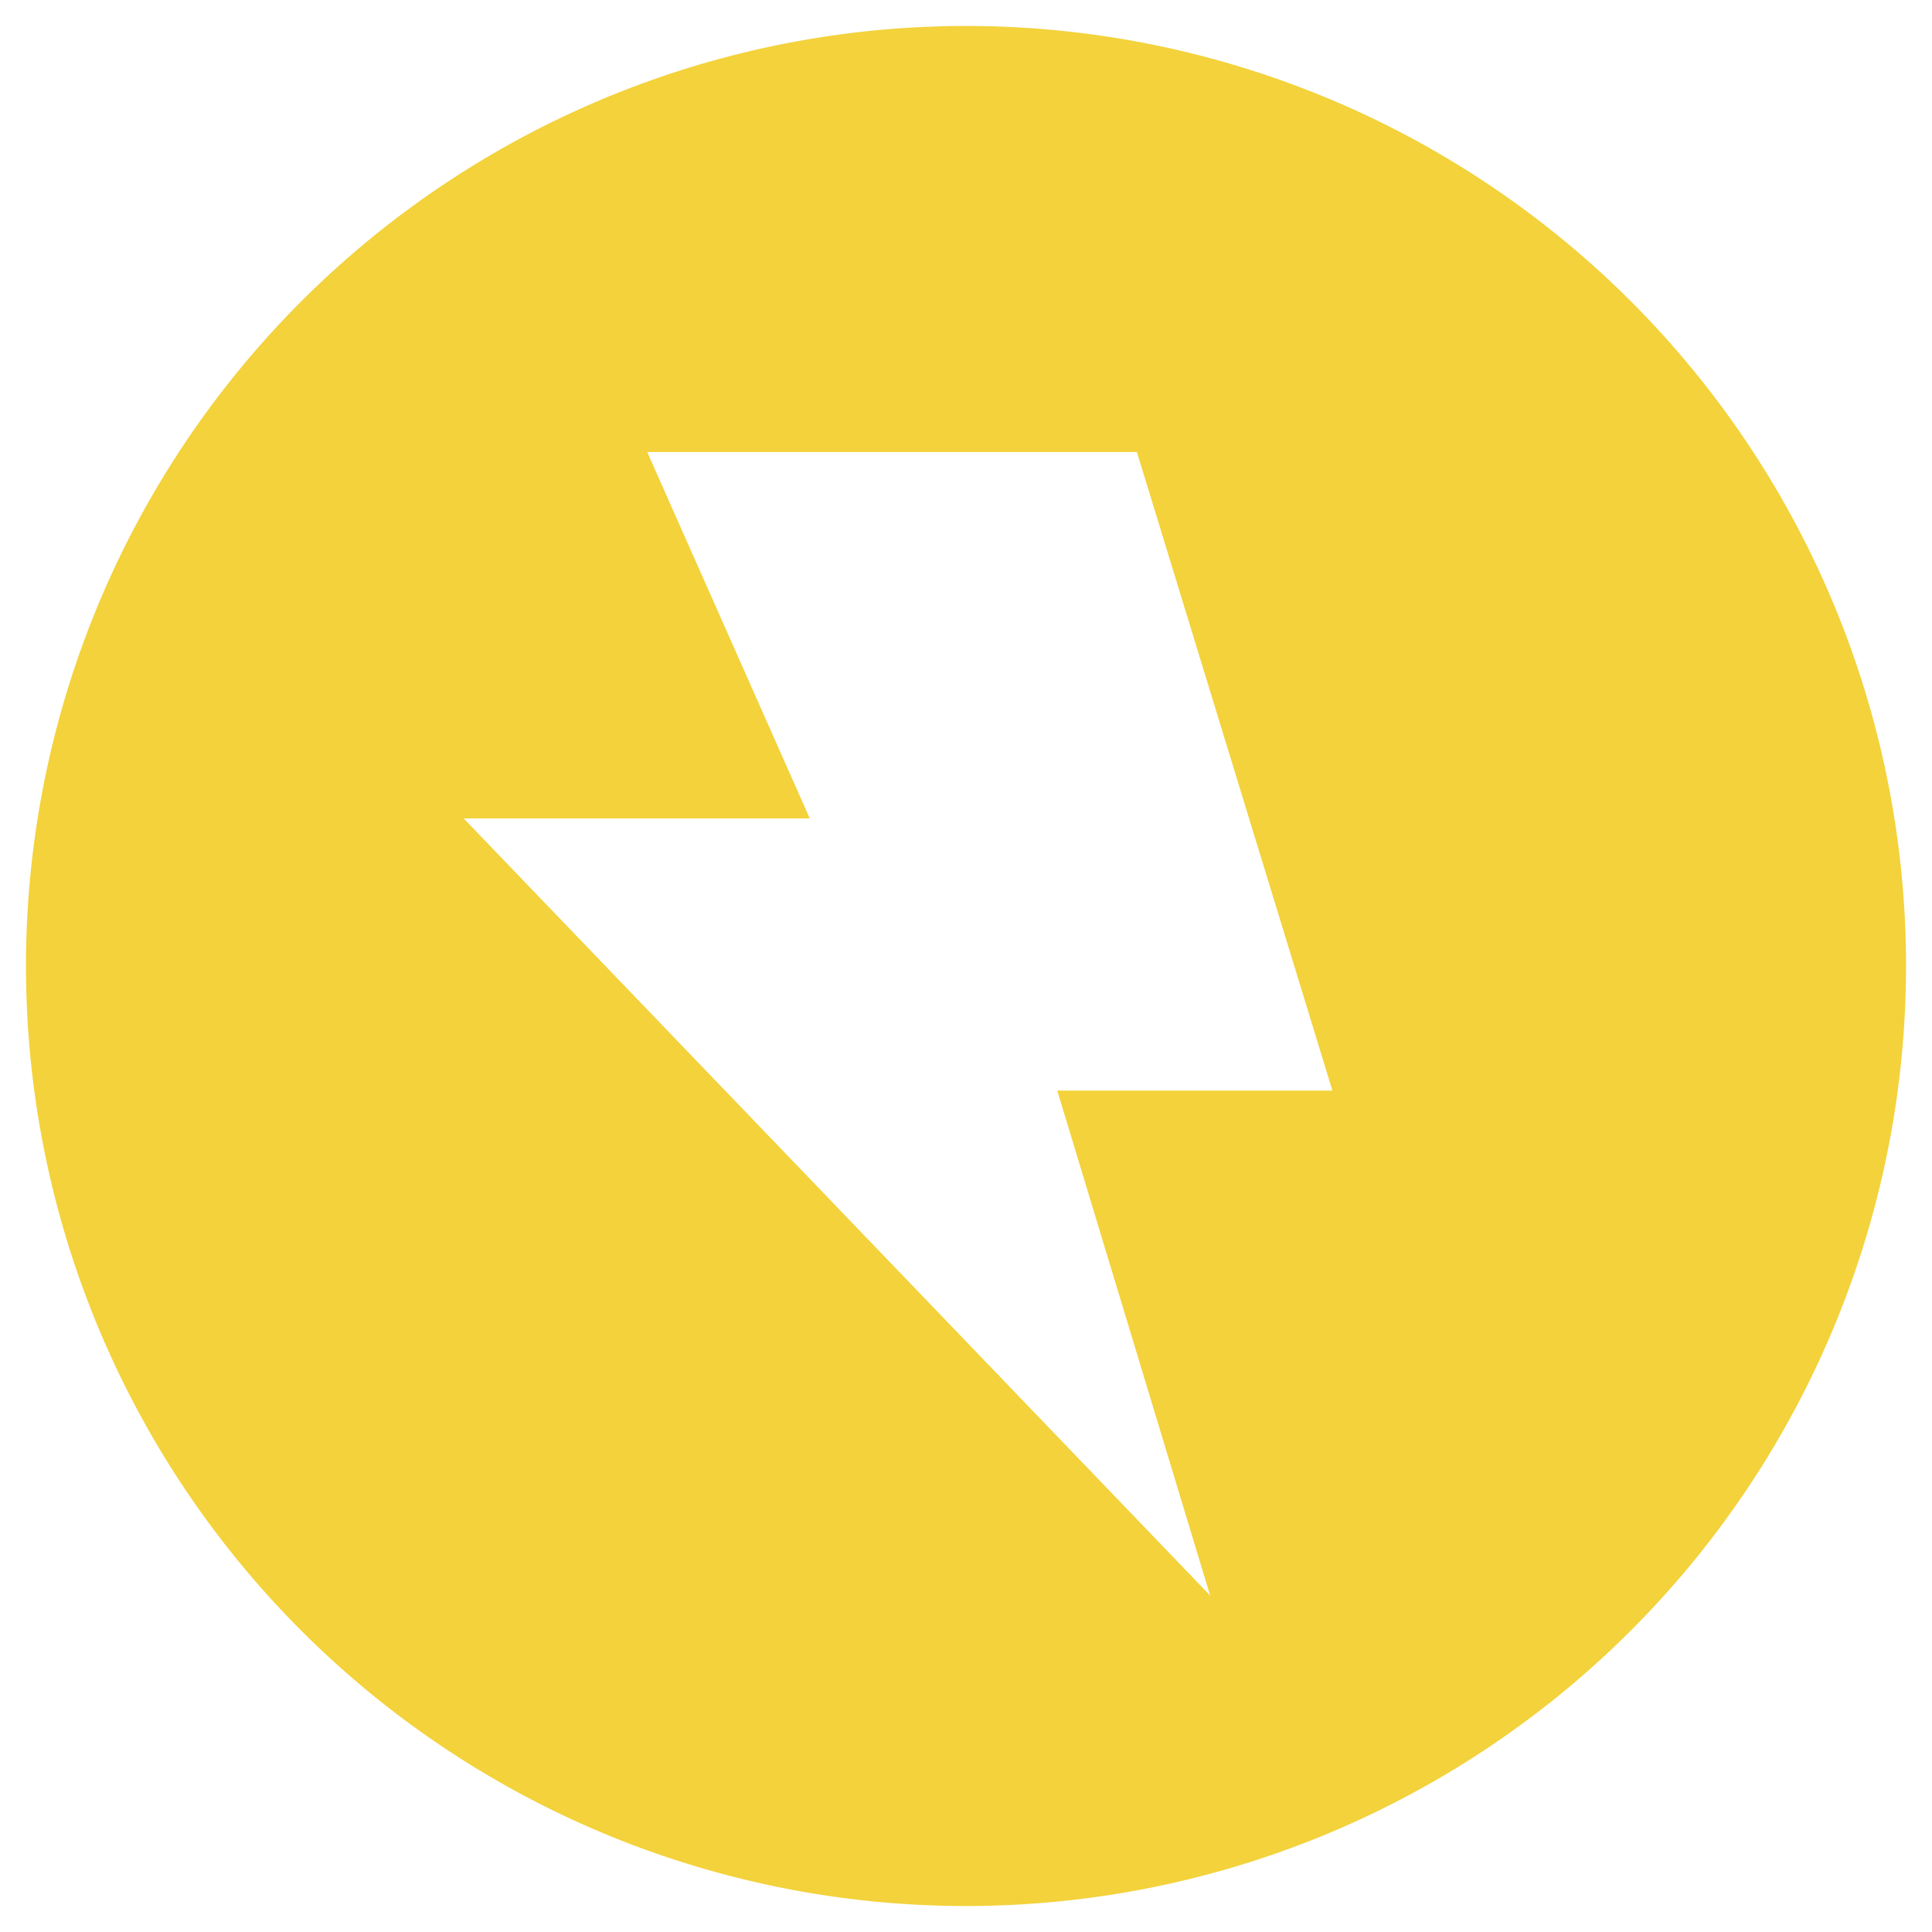 <svg xmlns="http://www.w3.org/2000/svg" width="58" height="58" viewBox="0 0 58 58"><defs><style>.cls-1{fill:#f3d23b}</style></defs><title>icon_electricity_on</title><g id="レイヤー_2のコピー" data-name="レイヤー 2のコピー"><path d="M29,.78A28.22,28.22,0,1,0,57.22,29,28.21,28.21,0,0,0,29,.78ZM36.33,47.9,13.92,24.57H24.31l-4.88-11h14.7L40,32.74H31.74Z" class="cls-1"/></g></svg>